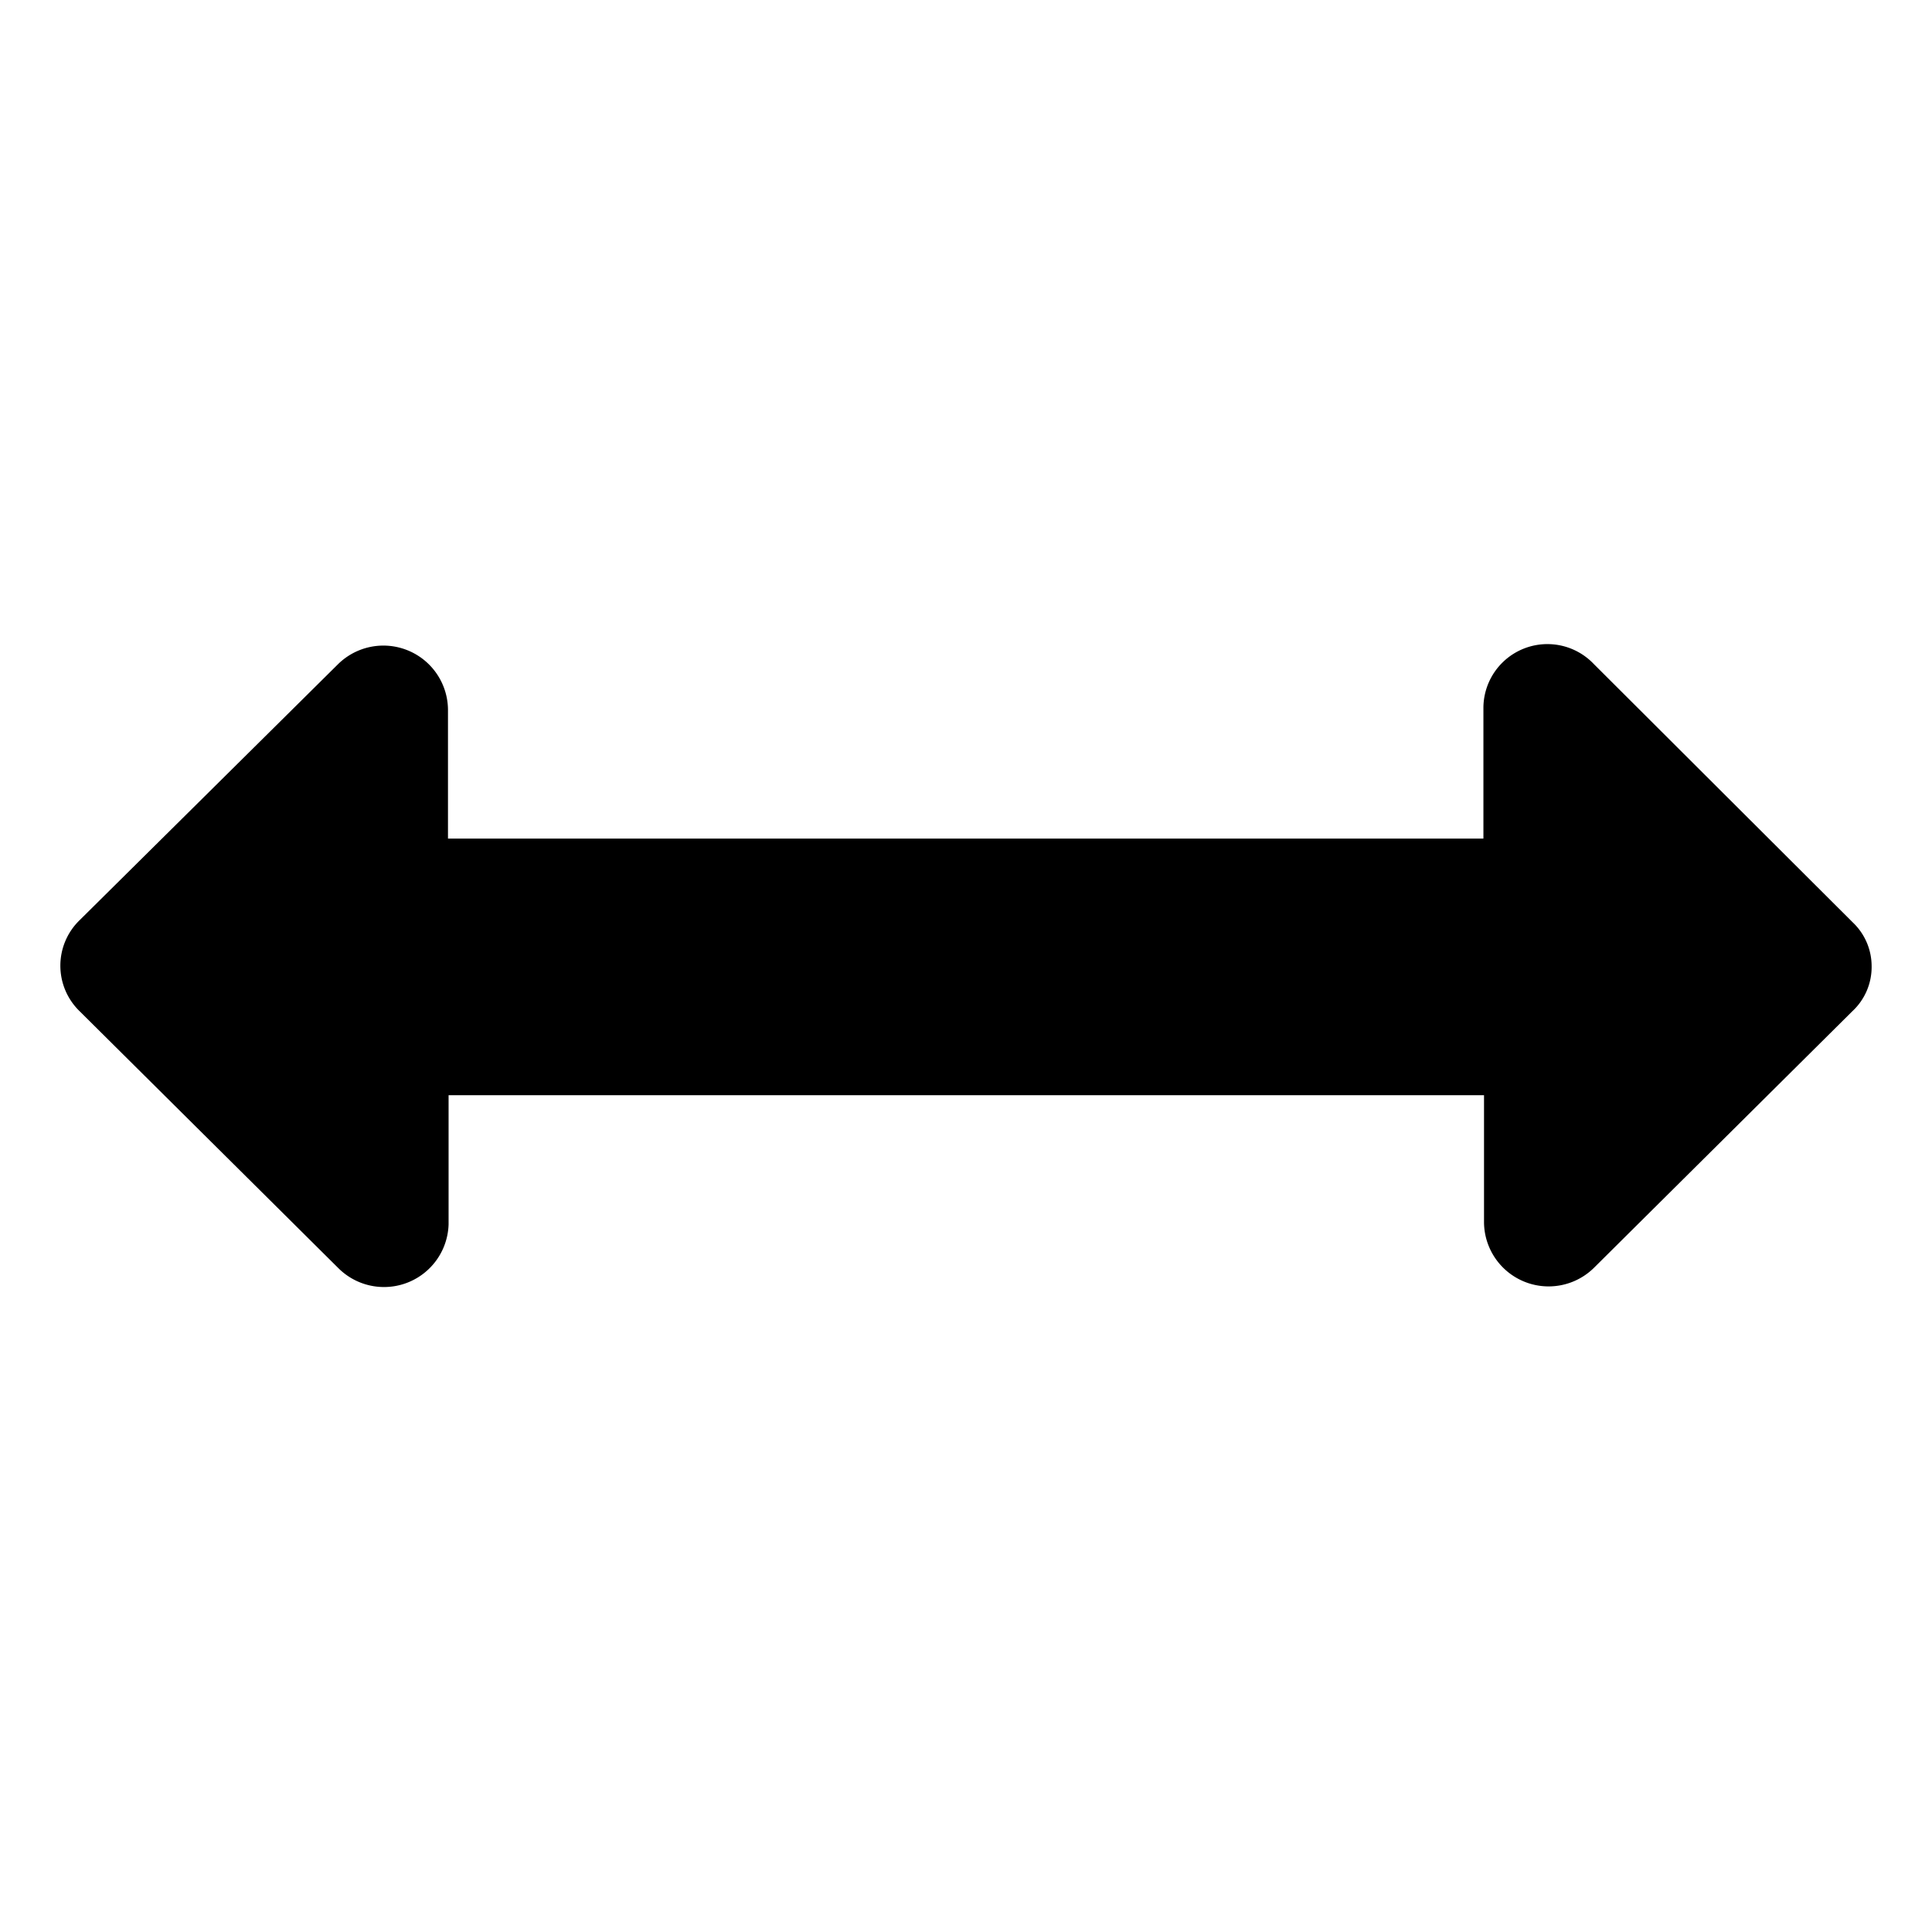 <svg data-name="Layer 1" xmlns="http://www.w3.org/2000/svg" viewBox="0 0 32 32"><title>arrows-h</title><path d="M31 16a1 1 0 0 1-.32.75L26.4 21a1.07 1.07 0 0 1-1.82-.75v-2.11H7.43v2.14A1.07 1.07 0 0 1 5.6 21l-4.28-4.25a1.05 1.05 0 0 1 0-1.51L5.6 11a1.07 1.07 0 0 1 1.82.75v2.14h17.15v-2.18A1.06 1.06 0 0 1 26.4 11l4.29 4.28A1 1 0 0 1 31 16z"/></svg>